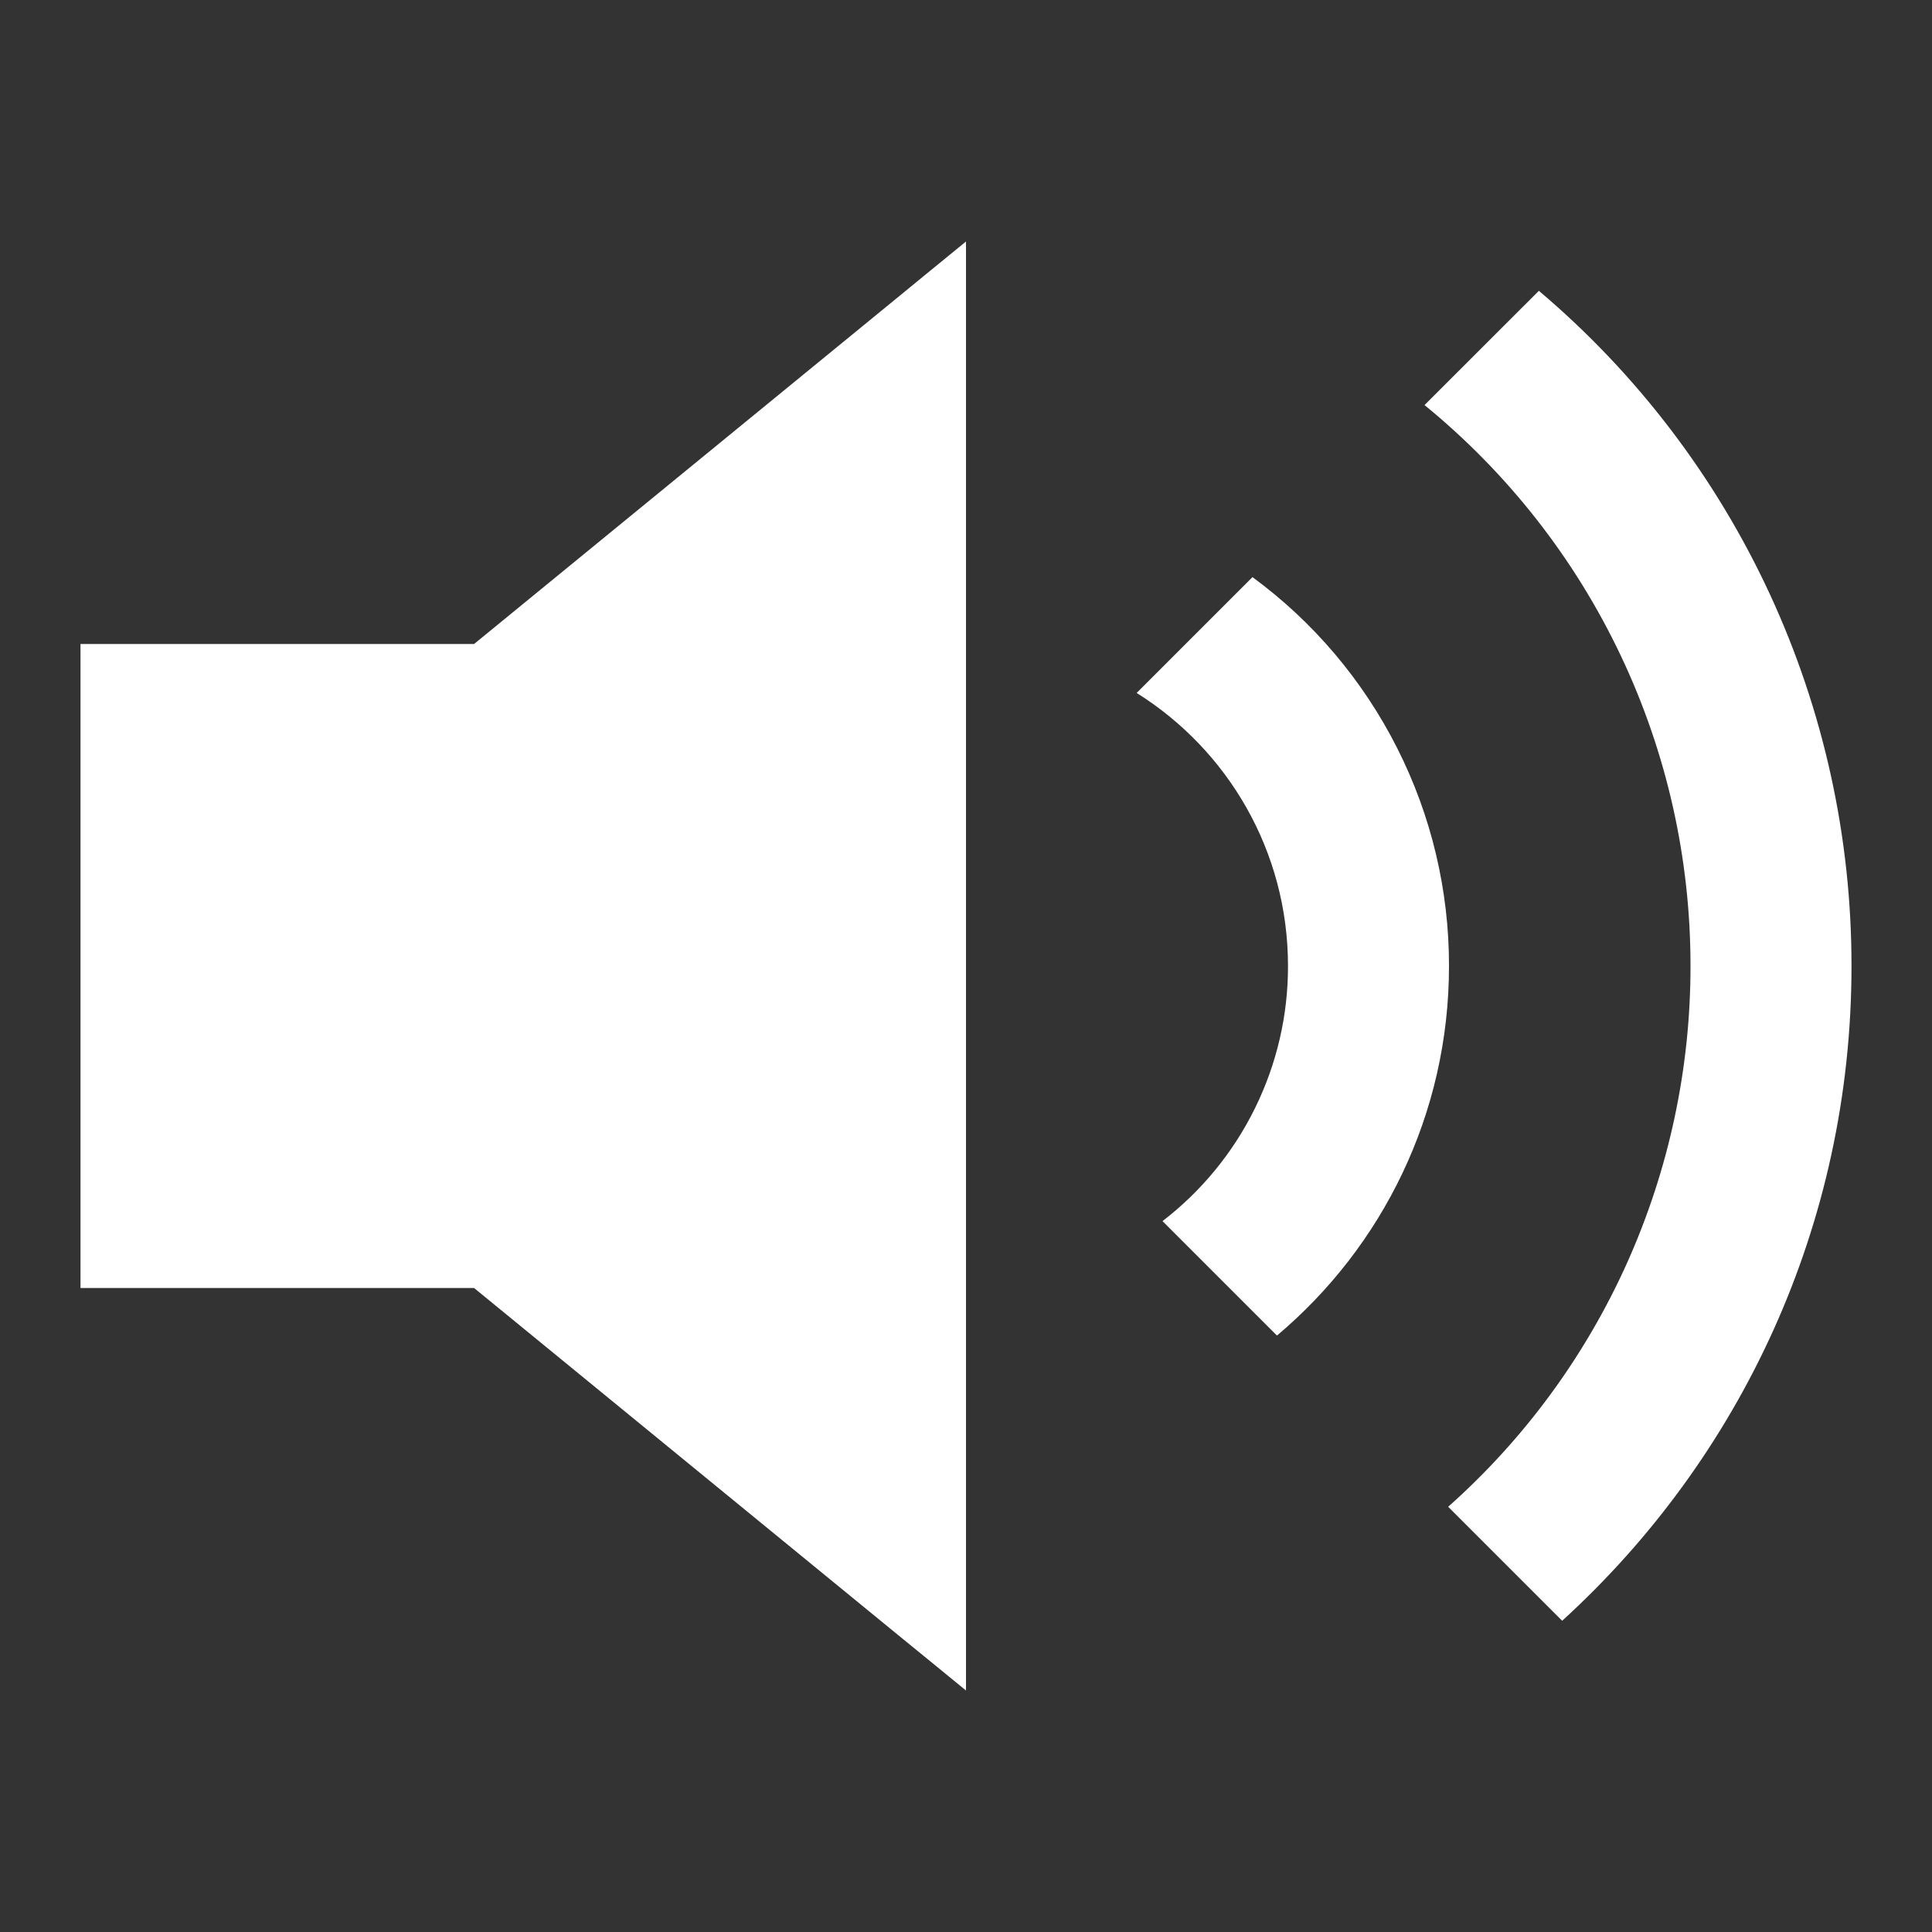 <svg width="21" height="21" viewBox="0 0 21 21" fill="none" xmlns="http://www.w3.org/2000/svg">
<rect x="0" y="0" width="21" height="21" fill="#333333" stroke="none"/>
<g id="Group">
<path id="Vector" d="M5.153 14H1.75C1.518 14 0.875 14 0.875 14C0.875 14 0.875 13.357 0.875 13.125V7.875C0.875 7.643 0.875 7 0.875 7C0.875 7 1.518 7 1.75 7H5.153L9.785 3.21C9.849 3.157 10.062 2.983 10.062 2.983C10.245 2.833 10.5 2.625 10.5 2.625C10.5 3.063 10.5 3.062 10.5 3.062C10.5 3.062 10.5 3.465 10.5 3.548V17.452C10.5 17.535 10.5 17.791 10.5 17.938C10.5 17.938 10.5 17.938 10.5 18.375C10.362 18.262 10.223 18.149 10.143 18.083C10.036 17.995 9.849 17.843 9.785 17.791L5.153 14ZM16.98 17.617L15.741 16.378C16.571 15.64 17.234 14.735 17.688 13.722C18.142 12.708 18.376 11.61 18.375 10.5C18.376 9.333 18.117 8.18 17.617 7.126C17.117 6.071 16.388 5.141 15.484 4.403L16.727 3.161C17.793 4.063 18.649 5.187 19.236 6.455C19.823 7.723 20.126 9.103 20.125 10.5C20.125 13.32 18.912 15.857 16.98 17.617ZM13.88 14.517L12.636 13.273C13.061 12.946 13.405 12.526 13.641 12.046C13.878 11.565 14.001 11.036 14 10.5C14 9.249 13.344 8.151 12.355 7.532L13.614 6.273C14.277 6.76 14.816 7.397 15.187 8.132C15.558 8.866 15.751 9.677 15.75 10.5C15.75 12.112 15.024 13.554 13.88 14.517Z" fill="white"/>
</g>
</svg>
